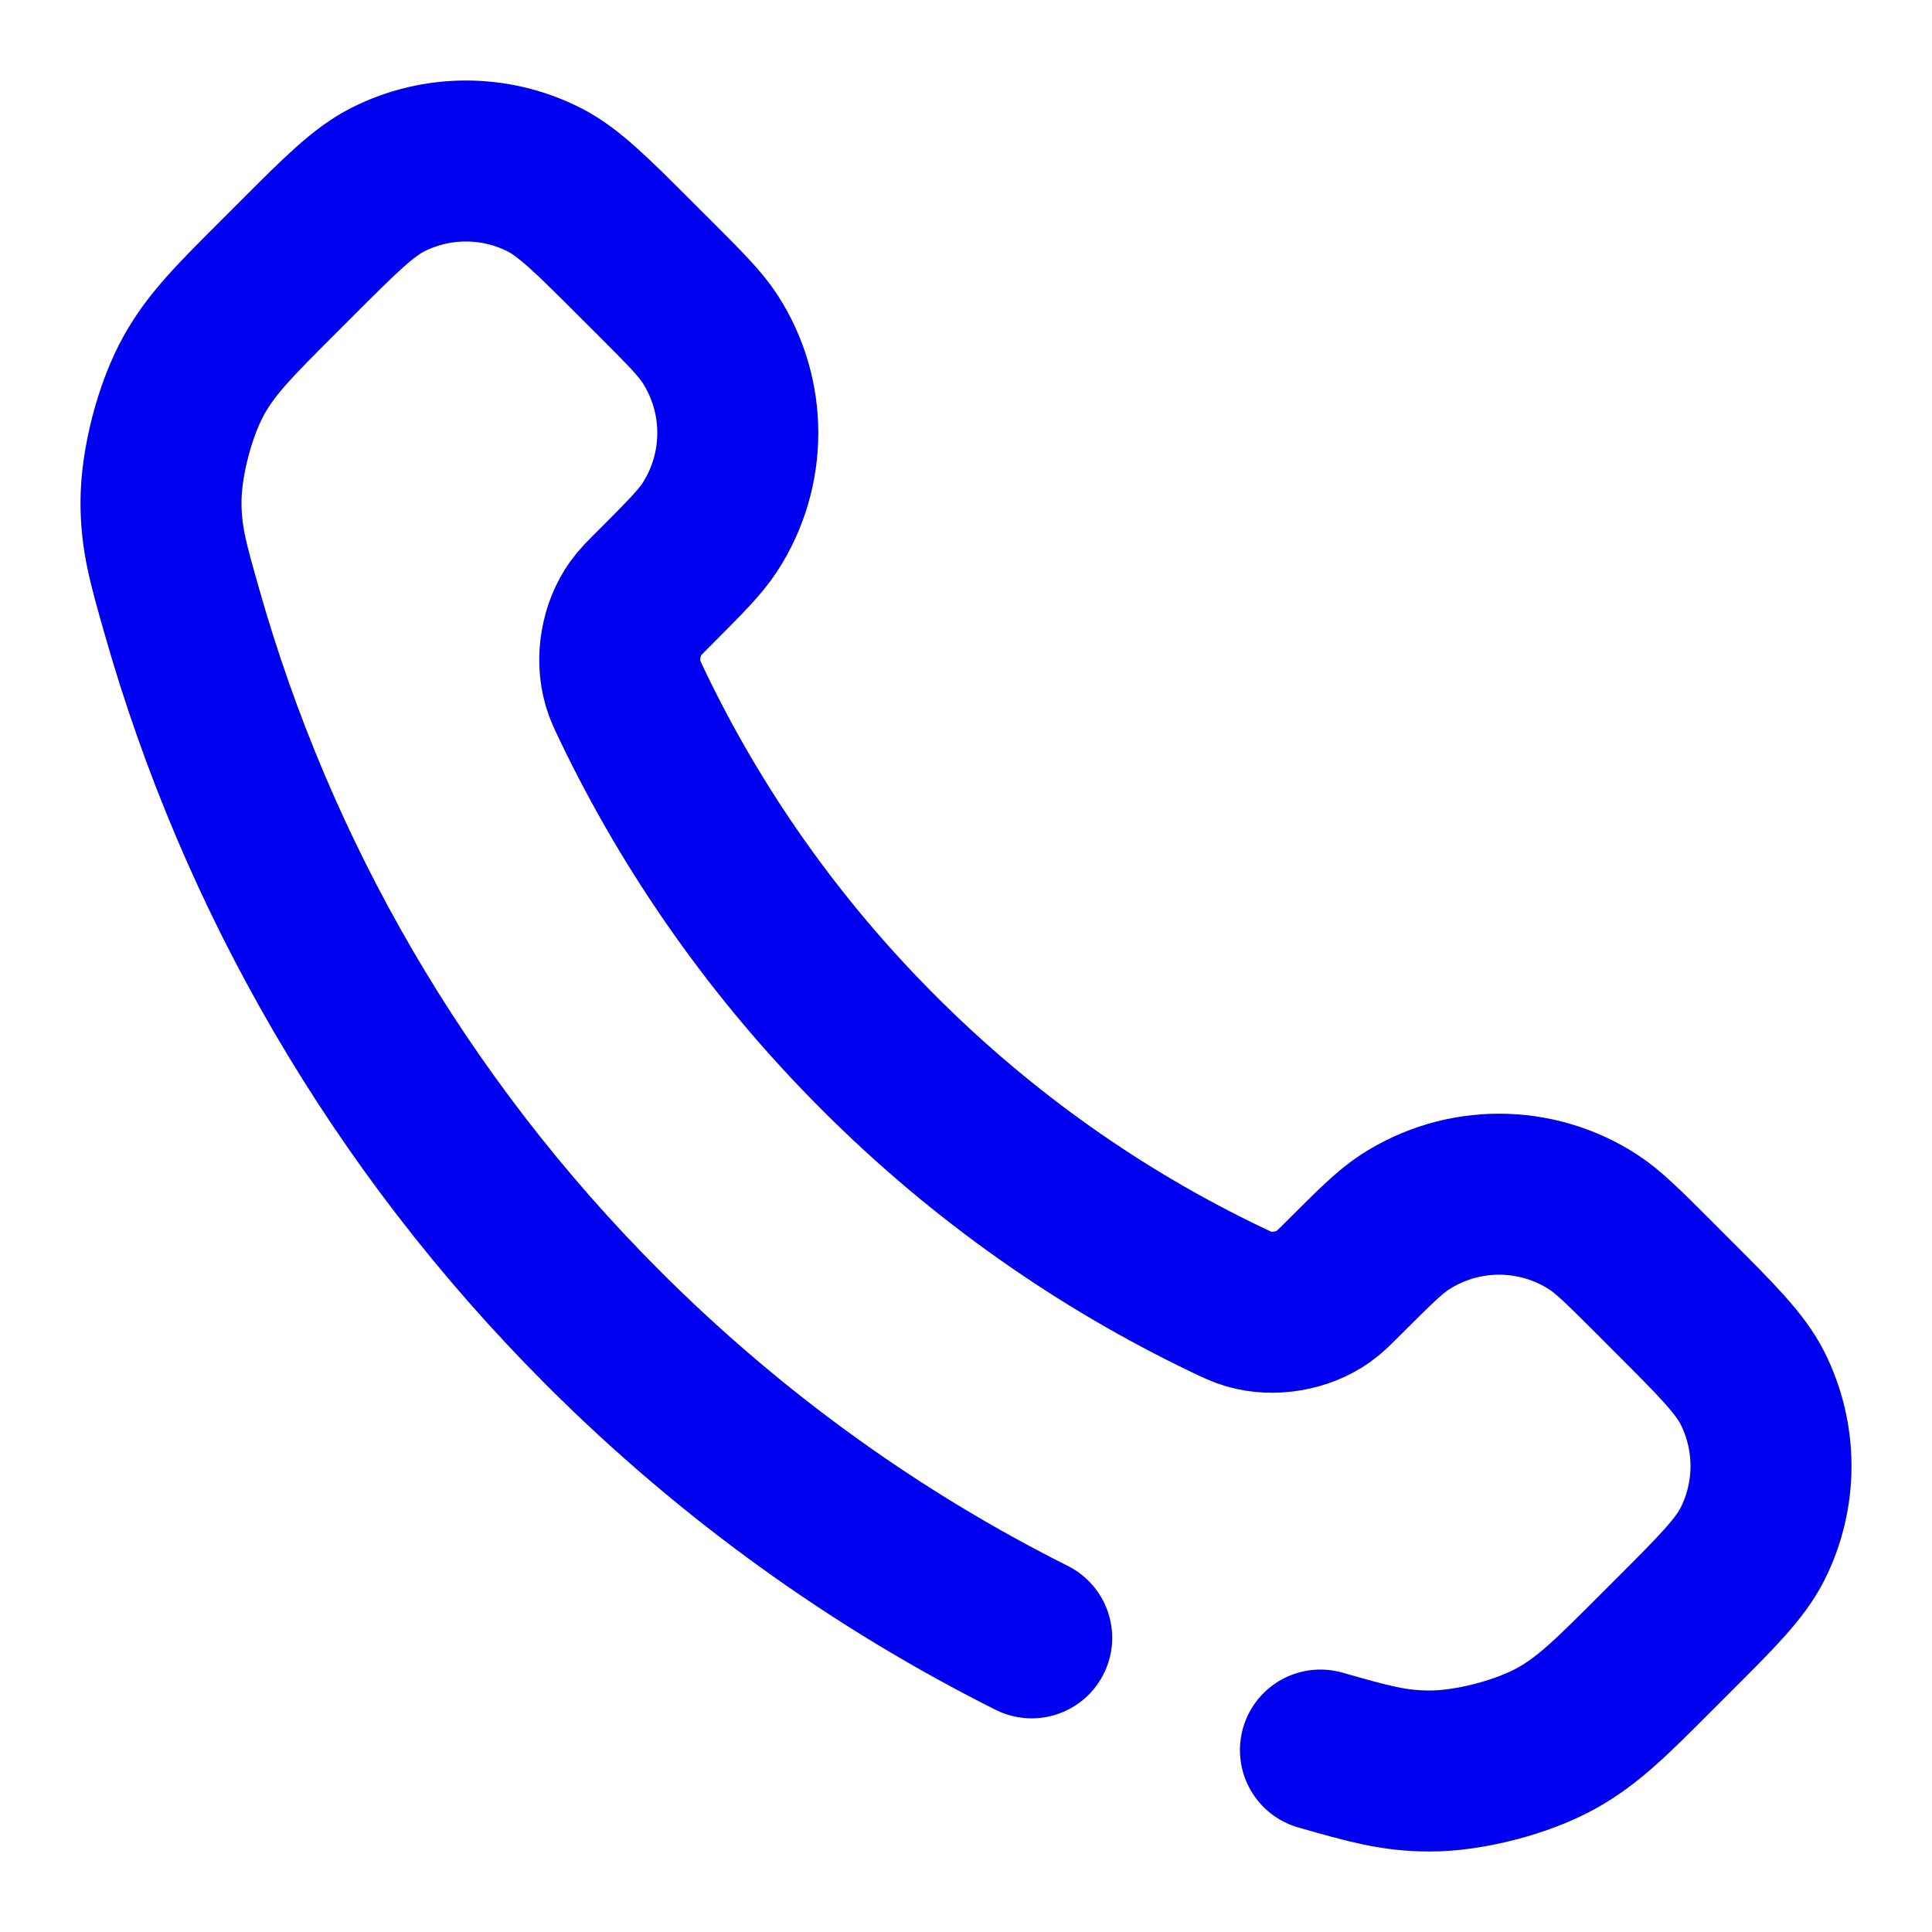 <svg width="24" height="24" viewBox="0 0 24 24" fill="none" xmlns="http://www.w3.org/2000/svg">
<path d="M16.403 21.74C17.01 21.913 17.313 21.999 17.757 22C18.25 22.002 18.917 21.828 19.346 21.587C19.733 21.369 20.018 21.085 20.587 20.515L20.756 20.346C21.328 19.775 21.613 19.489 21.769 19.182C22.077 18.572 22.077 17.852 21.769 17.241C21.613 16.935 21.328 16.649 20.756 16.078L20.547 15.868C20.171 15.493 19.983 15.305 19.794 15.182C19.082 14.719 18.163 14.719 17.451 15.182C17.262 15.305 17.074 15.493 16.698 15.868C16.575 15.991 16.514 16.053 16.442 16.104C16.186 16.287 15.816 16.35 15.515 16.262C15.43 16.237 15.363 16.205 15.229 16.141C13.671 15.393 12.21 14.373 10.919 13.081C9.627 11.79 8.607 10.329 7.859 8.771C7.795 8.637 7.763 8.57 7.738 8.485C7.65 8.184 7.713 7.813 7.896 7.558C7.947 7.486 8.009 7.425 8.132 7.302C8.507 6.926 8.695 6.738 8.818 6.549C9.281 5.837 9.281 4.918 8.818 4.206C8.695 4.017 8.507 3.829 8.132 3.453L7.922 3.244C7.351 2.672 7.065 2.387 6.758 2.231C6.148 1.923 5.428 1.923 4.818 2.231C4.511 2.387 4.225 2.672 3.654 3.244L3.485 3.413C2.915 3.982 2.631 4.267 2.413 4.654C2.172 5.083 1.999 5.75 2 6.243C2.001 6.687 2.087 6.99 2.26 7.597C3.185 10.858 4.931 13.935 7.498 16.502C9.099 18.102 10.898 19.384 12.816 20.346" stroke="#0000F0" stroke-width="2" stroke-linecap="round" stroke-linejoin="round"/>
</svg>
